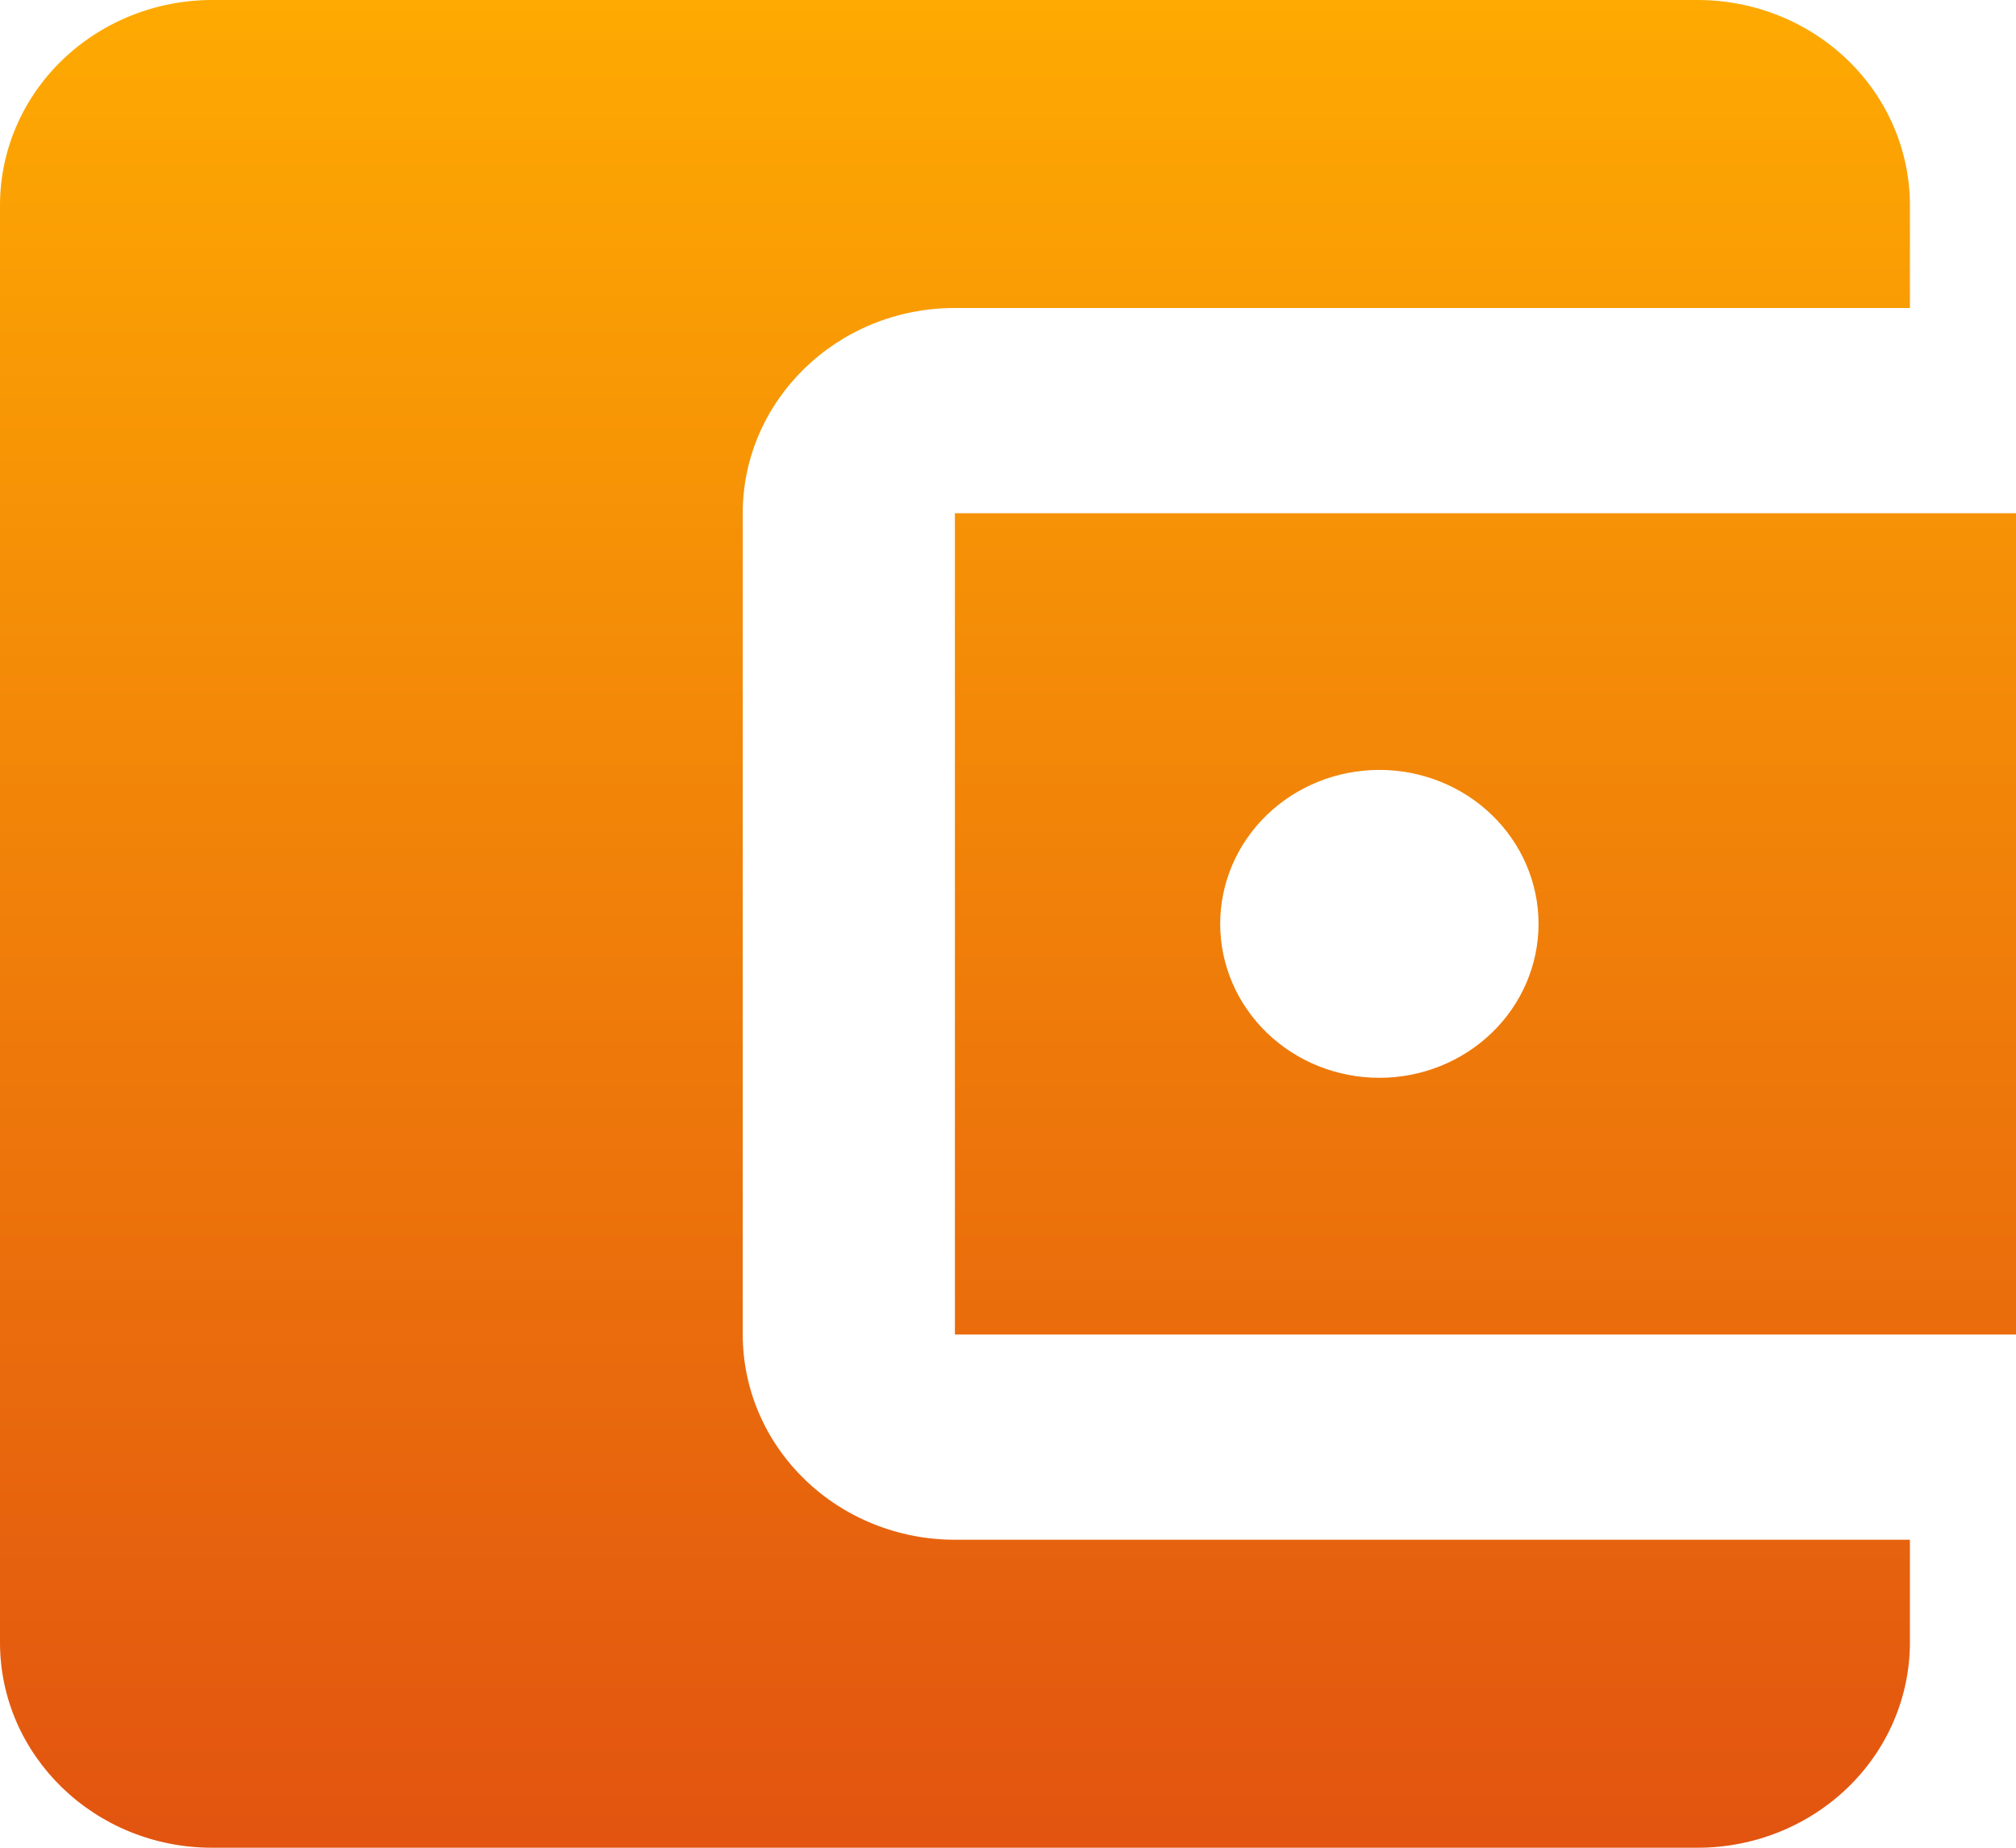 <svg width="24" height="22" viewBox="0 0 24 22" fill="none" xmlns="http://www.w3.org/2000/svg">
<path d="M22.737 18.333V19.556C22.737 20.204 22.471 20.826 21.997 21.284C21.523 21.742 20.881 22 20.21 22H2.526C1.124 22 0 20.9 0 19.556V2.444C0 1.796 0.266 1.174 0.74 0.716C1.214 0.258 1.856 0 2.526 0H20.21C20.881 0 21.523 0.258 21.997 0.716C22.471 1.174 22.737 1.796 22.737 2.444V3.667H11.368C9.966 3.667 8.842 4.767 8.842 6.111V15.889C8.842 16.537 9.108 17.159 9.582 17.617C10.056 18.076 10.698 18.333 11.368 18.333M11.368 15.889H24V6.111H11.368M16.421 12.833C15.918 12.833 15.437 12.64 15.081 12.296C14.726 11.953 14.526 11.486 14.526 11C14.526 10.514 14.726 10.047 15.081 9.704C15.437 9.36 15.918 9.167 16.421 9.167C16.924 9.167 17.405 9.36 17.761 9.704C18.116 10.047 18.316 10.514 18.316 11C18.316 11.486 18.116 11.953 17.761 12.296C17.405 12.64 16.924 12.833 16.421 12.833Z" fill="url(#paint0_linear_15_484)"/>
<defs>
<linearGradient id="paint0_linear_15_484" x1="12" y1="0" x2="12" y2="22" gradientUnits="userSpaceOnUse">
<stop stop-color="#FEAA02"/>
<stop offset="1" stop-color="#E25410"/>
</linearGradient>
</defs>
</svg>
